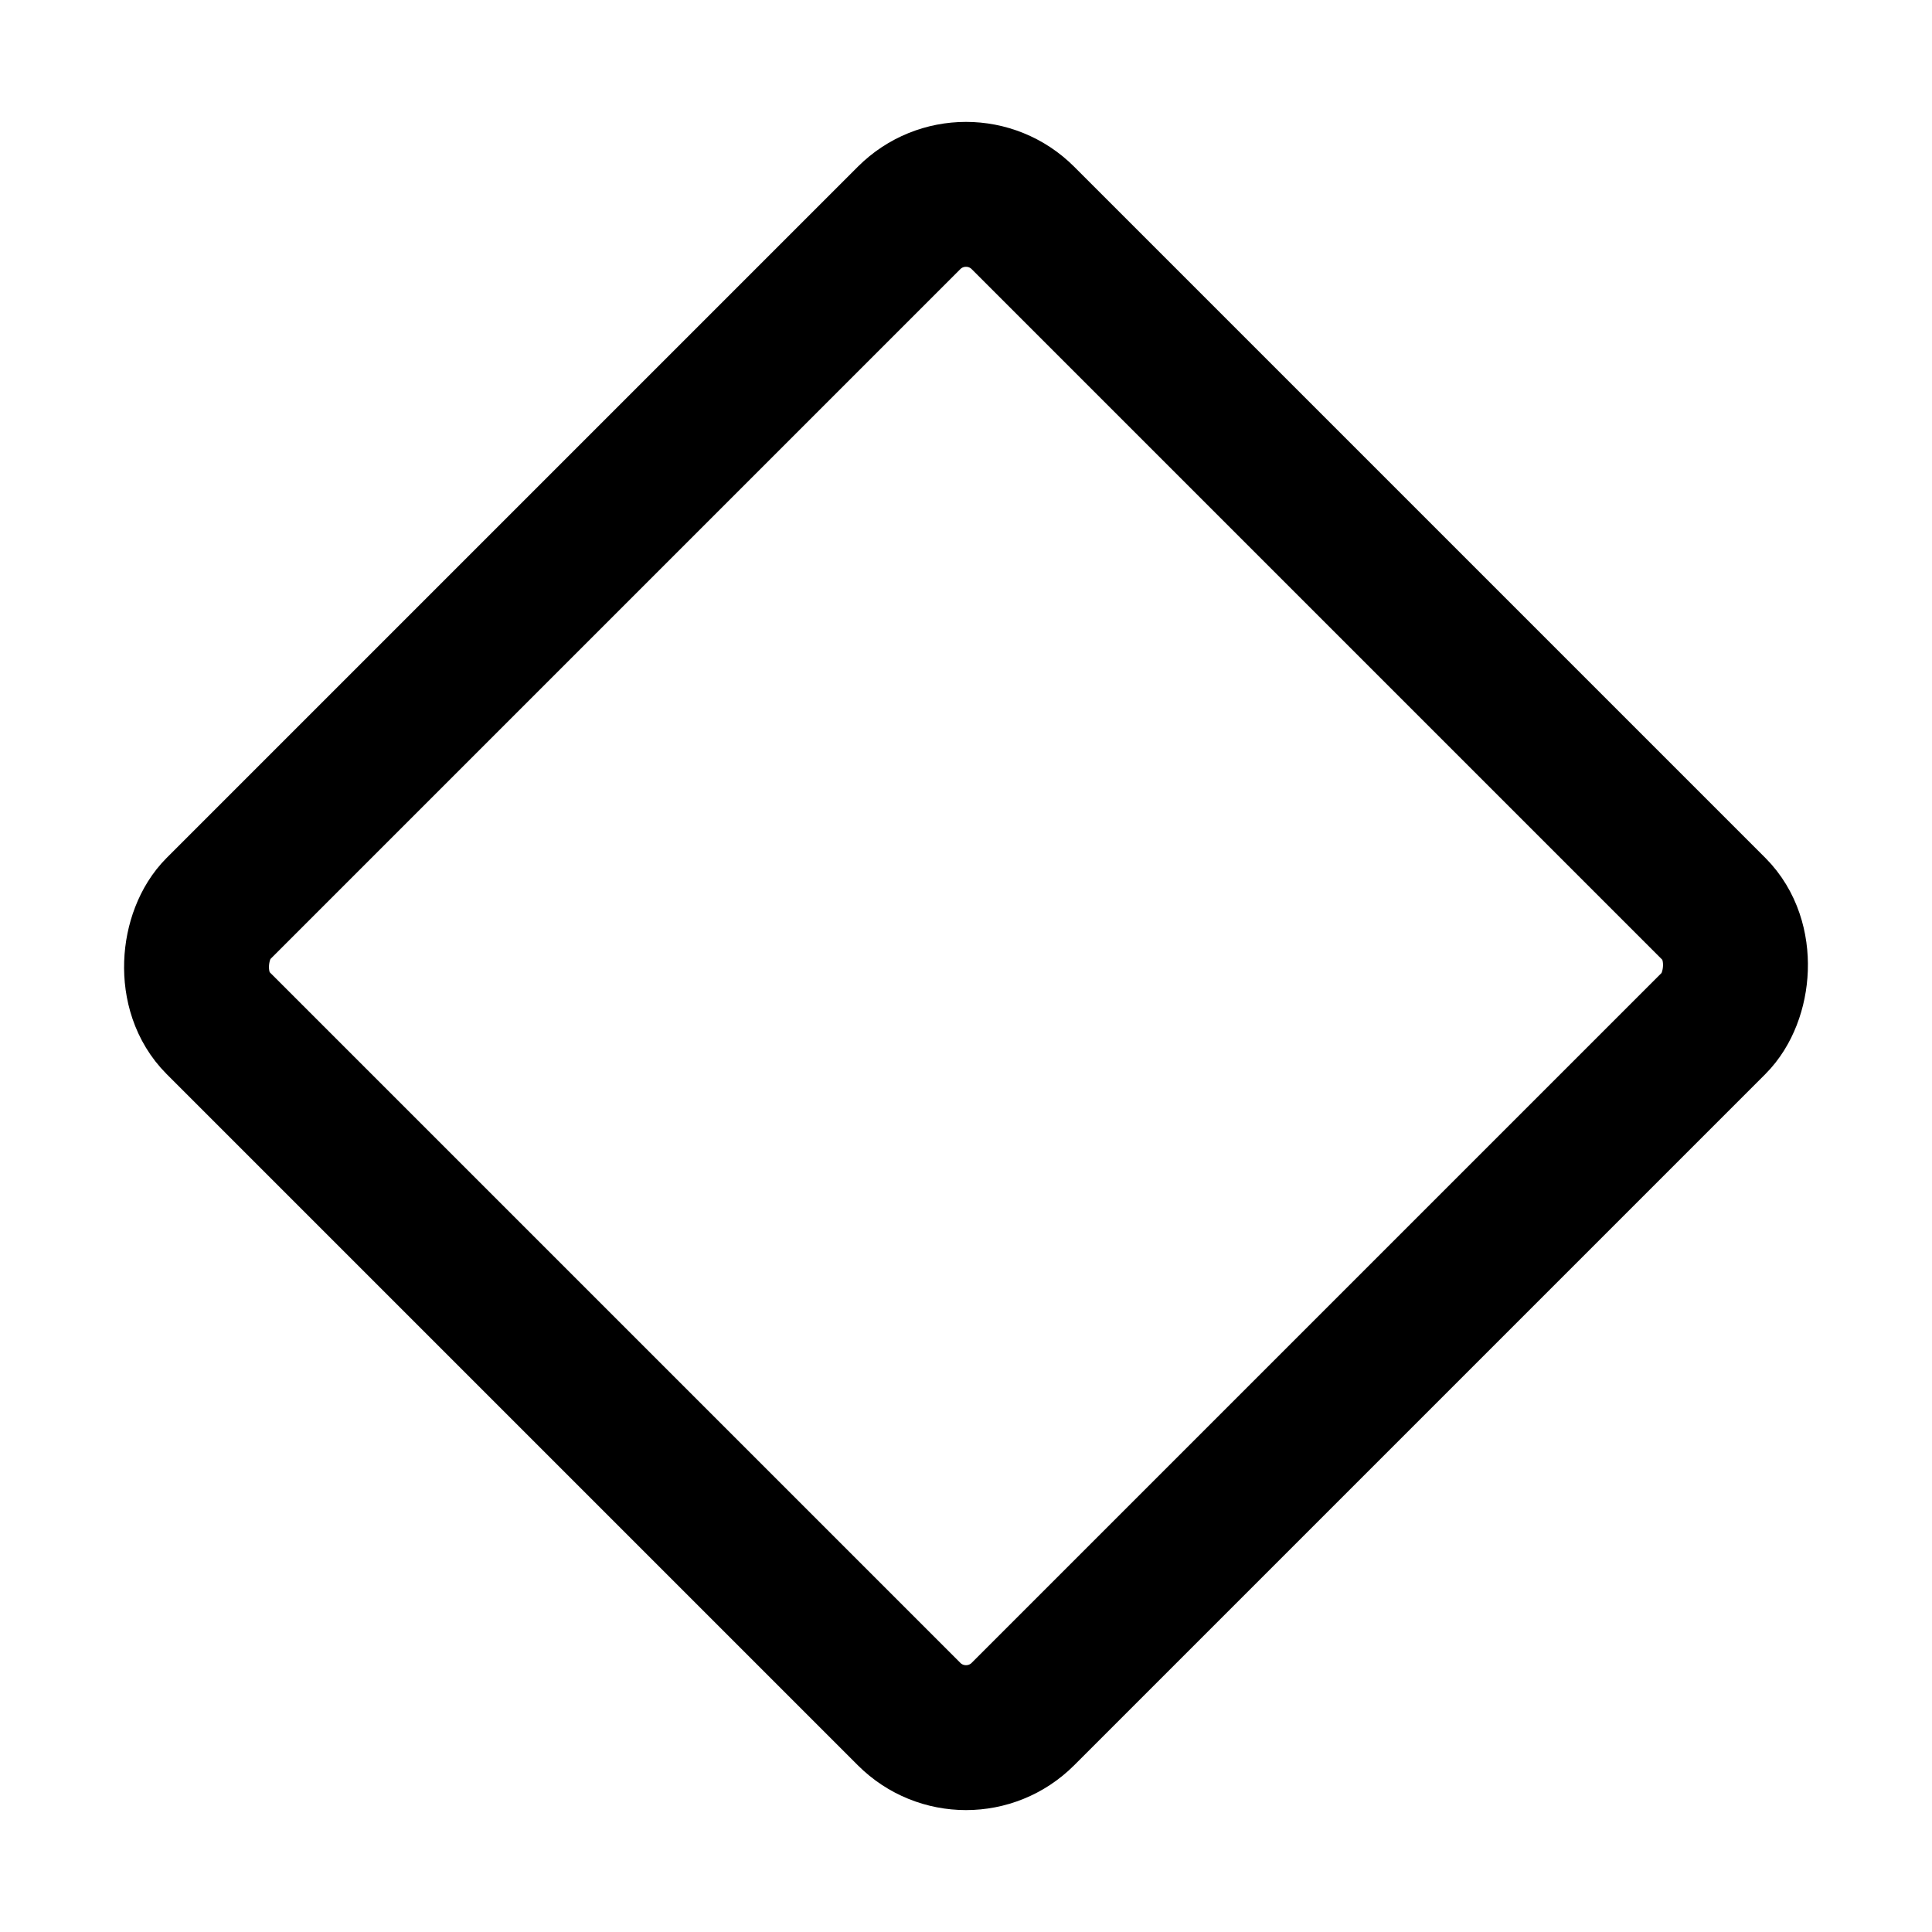<svg width="24" height="24" viewBox="0 0 24 24" fill="none" xmlns="http://www.w3.org/2000/svg"
     style="width: 24px; height: 24px;">
    <rect x="12" y="2" width="14.142" height="14.142" rx="1" transform="rotate(45 12 2)" stroke="currentColor"
          stroke-width="1.8"></rect>
</svg>